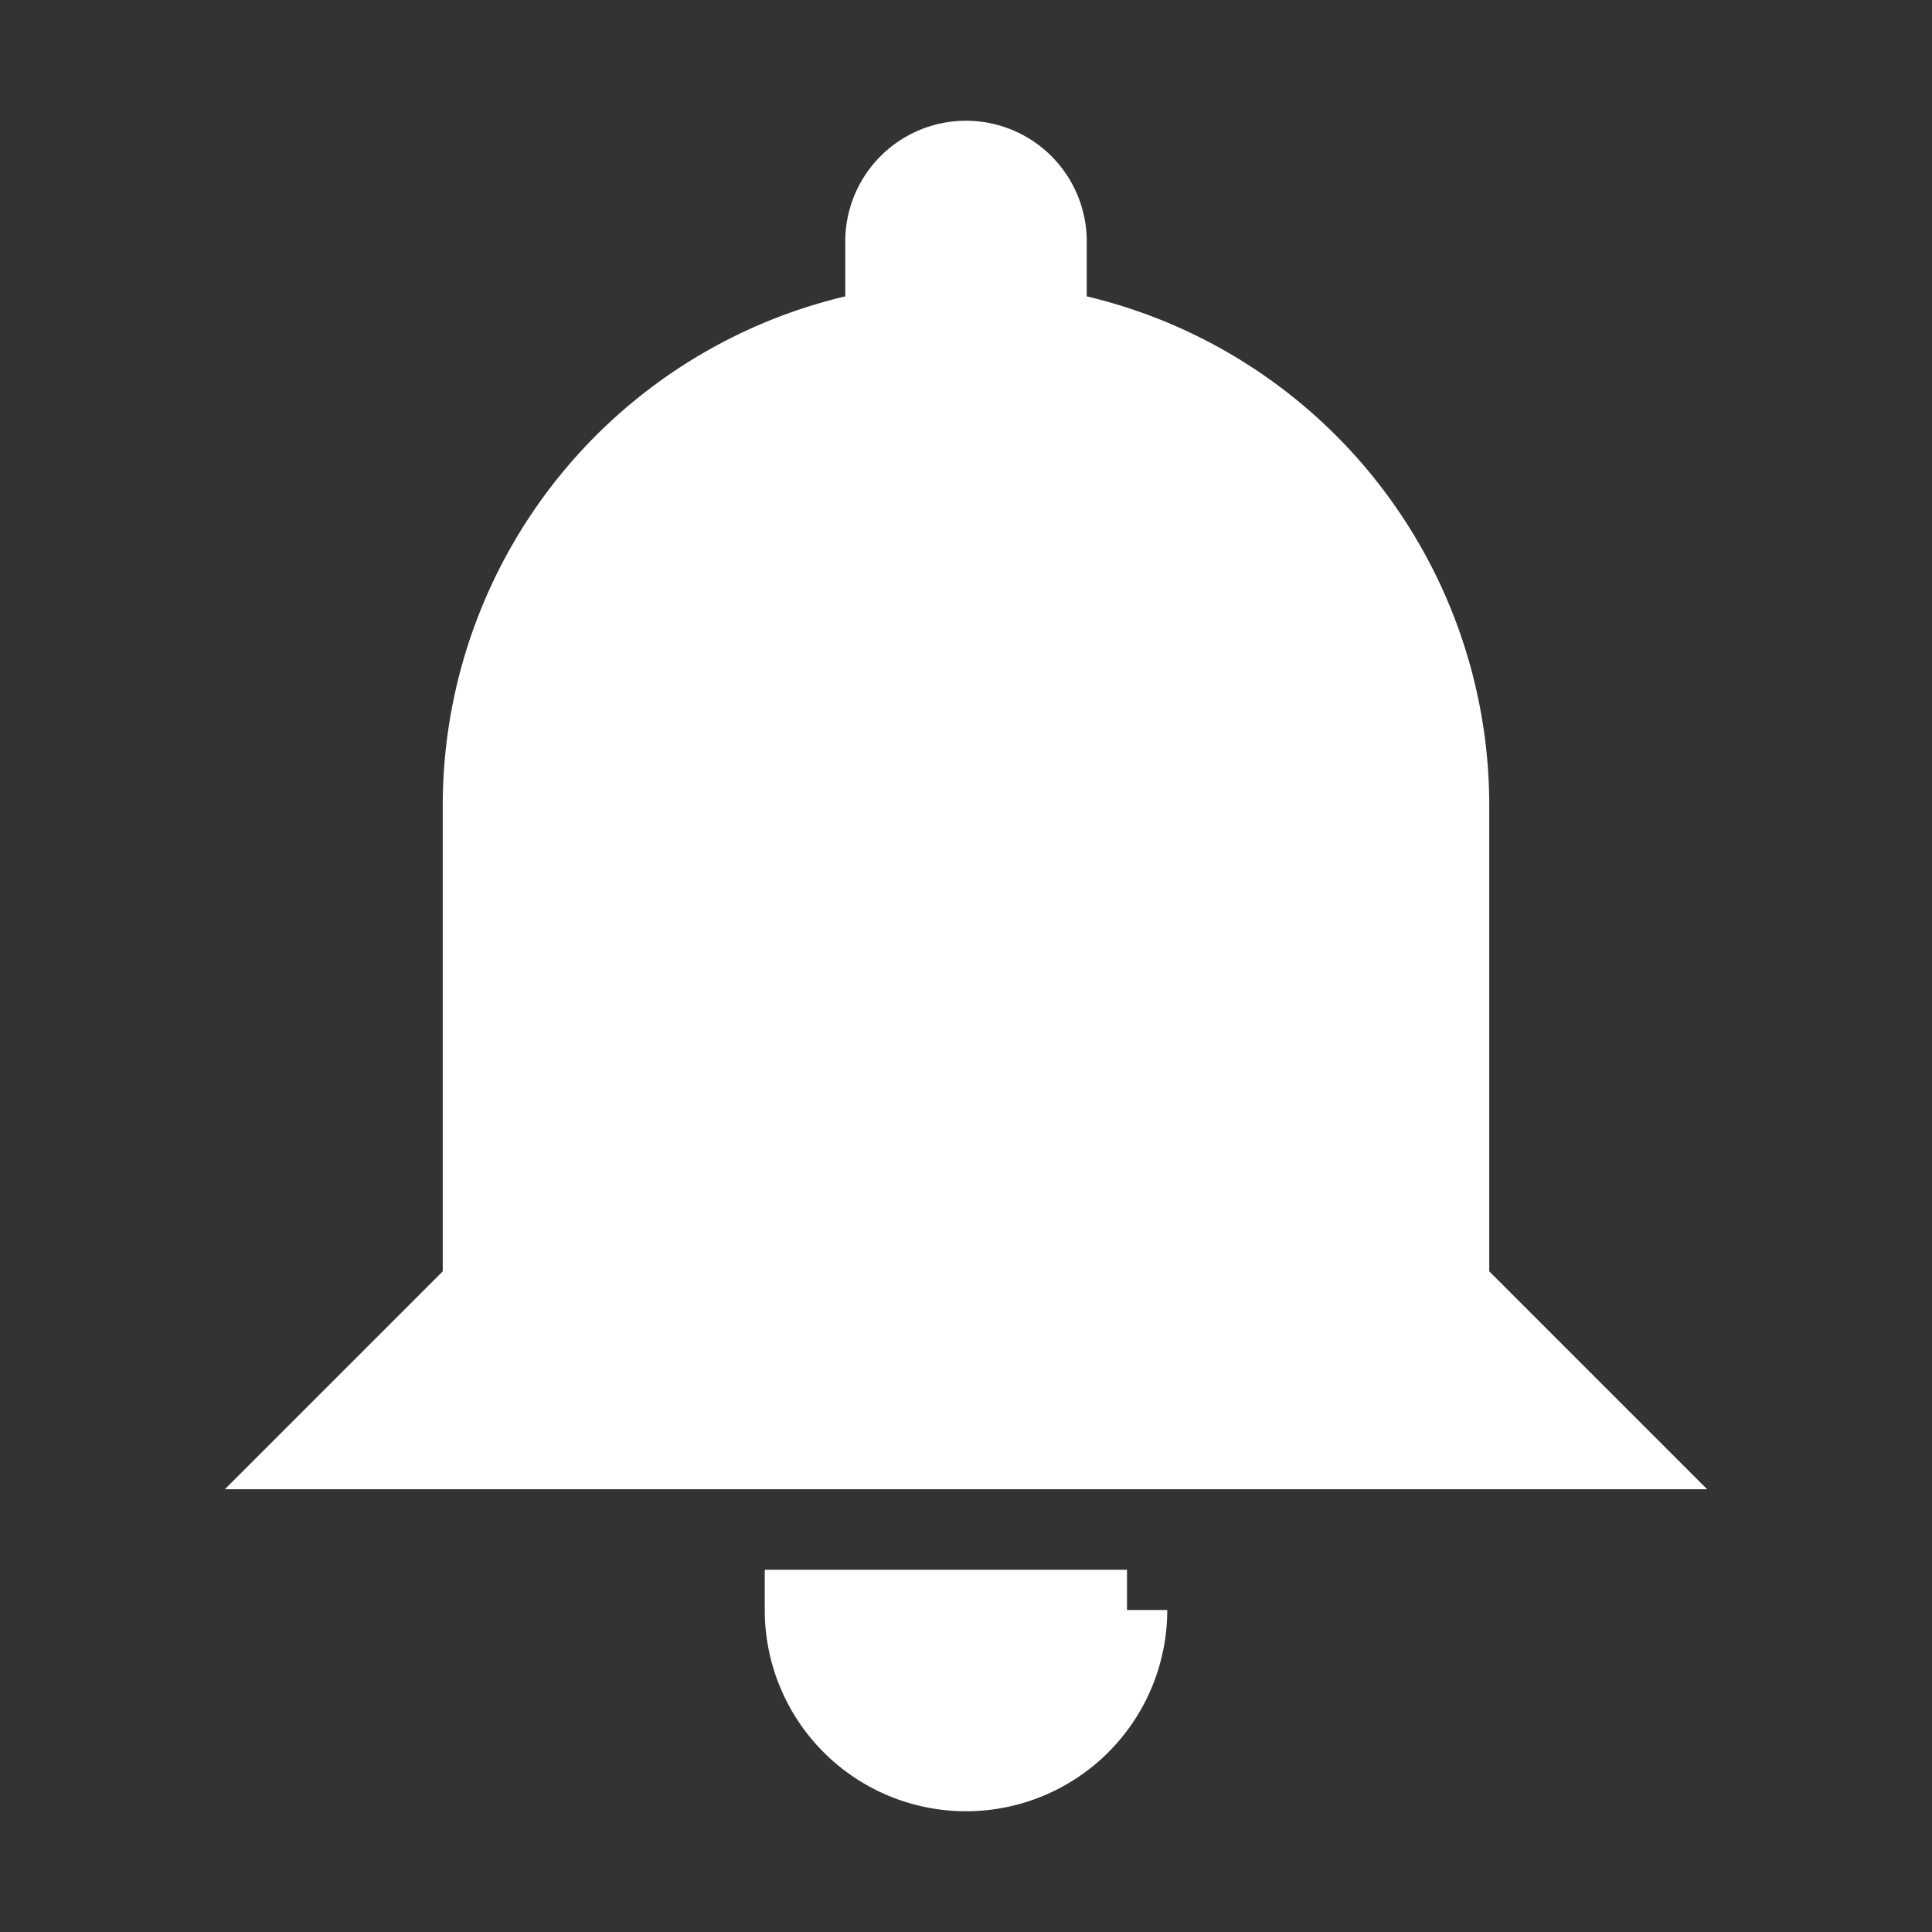 <svg fill="#ffffff" viewBox="0 0 24 24" xmlns="http://www.w3.org/2000/svg" stroke="#ffffff"><rect x="0" y="0" width="24" height="24" fill="#333333" stroke="none"/><g id="SVGRepo_bgCarrier" stroke-width="0"></g><g id="SVGRepo_tracerCarrier" stroke-linecap="round" stroke-linejoin="round"></g><g id="SVGRepo_iconCarrier"><path d="M10,20h4a2,2,0,0,1-4,0Zm8-4V10a6,6,0,0,0-5-5.91V3a1,1,0,0,0-2,0V4.09A6,6,0,0,0,6,10v6L4,18H20Z"></path></g></svg>